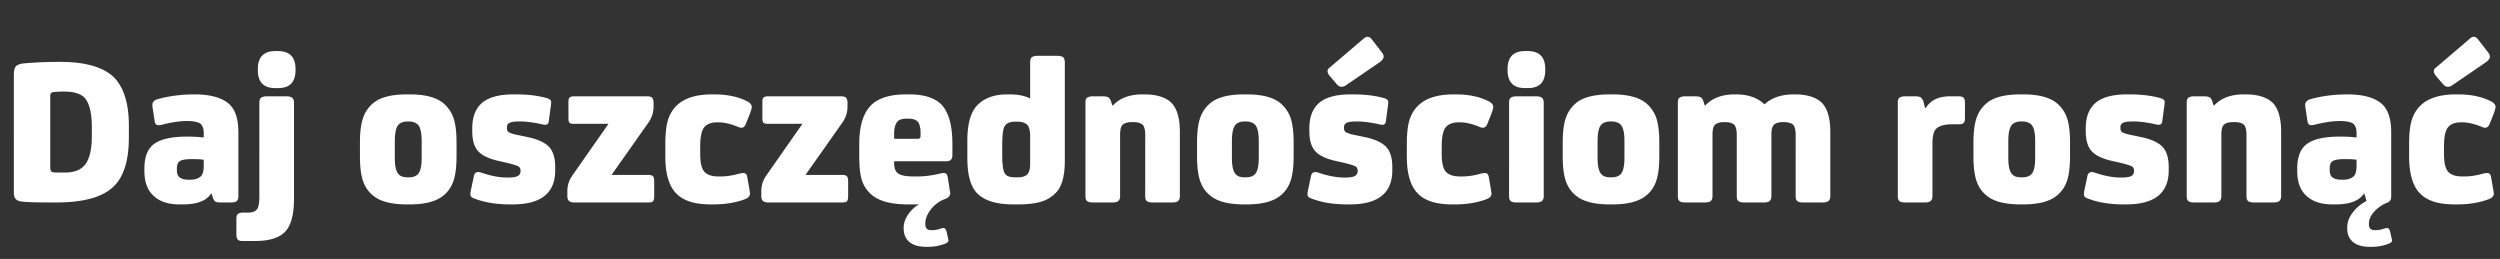 <svg xmlns="http://www.w3.org/2000/svg" fill="none" viewBox="0 0 531 55"><rect x="0" y="0" width="531" height="55" fill="#333333" stroke="none"/><path fill="#fff" d="M11.454 19.54c-.552.046-.782.322-.782.782v15.272c0 .644.23 1.012.736 1.012.368.046 1.058.046 2.07.046h.23c1.794 0 3.128-.414 4.048-1.334 1.15-1.15 1.748-3.266 1.748-6.394v-1.886c0-3.128-.552-5.198-1.564-6.302-.828-.828-2.254-1.288-4.278-1.288h-.23c-.644 0-1.334.046-1.978.092M12.006 43h-.966c-3.174 0-5.29-.046-6.348-.184-1.196-.092-1.748-.69-1.748-1.794V15.906q0-1.311.414-1.794c.276-.322.828-.552 1.656-.644a83 83 0 0 1 7.222-.322h.644c5.244 0 9.016 1.104 11.27 3.22 2.116 2.116 3.22 5.566 3.22 10.258v2.668c0 4.83-1.104 8.28-3.266 10.35C21.758 41.896 17.71 43 12.006 43m32.923-1.886h-.092c-1.012 1.564-3.036 2.3-6.026 2.3h-.69c-2.346 0-4.186-.598-5.474-1.794-1.334-1.196-1.978-2.99-1.978-5.29v-.506c0-2.484.69-4.278 2.116-5.29s3.726-1.518 6.946-1.518h.322c1.196 0 2.3.092 3.22.184v-.966c0-.966-.276-1.656-.782-2.024-.552-.322-1.472-.506-2.76-.506-1.564 0-3.312.276-5.336.782-.552.138-.966.138-1.15 0-.23-.138-.368-.414-.414-.874l-.368-2.438c-.092-.414-.092-.736-.092-.92 0-.552.368-.966 1.104-1.196 2.346-.644 4.968-1.012 7.866-1.012 3.542 0 6.072.782 7.544 2.254 1.15 1.196 1.748 3.128 1.748 5.75v13.662c0 .46-.138.828-.368 1.012S49.621 43 49.07 43h-2.162c-.552 0-.92-.046-1.15-.184s-.414-.414-.552-.874zm-1.656-5.888v-1.288q-.759-.138-2.208-.138h-.506q-1.656 0-2.346.414c-.46.276-.644.828-.644 1.656v.184c0 .828.184 1.38.644 1.656.414.322 1.058.46 1.932.46h.322c.92 0 1.61-.23 2.162-.69.414-.368.644-1.15.644-2.254m10.893 15.962h-2.668c-.46 0-.828-.092-1.012-.322-.184-.184-.276-.598-.276-1.15v-3.22c0-.46.092-.828.276-1.012s.552-.322 1.012-.322h1.15c.828 0 1.472-.184 1.886-.644.368-.368.552-1.334.552-2.852V21.794c0-.46.092-.782.322-1.012.23-.184.644-.322 1.242-.322h4.232c.552 0 .966.138 1.196.322.23.23.368.552.368 1.012v20.378c0 3.312-.598 5.612-1.794 6.946q-1.863 2.07-6.486 2.07m4.876-32.476h-.552c-2.484 0-3.726-1.242-3.726-3.818v-.23c0-2.53 1.242-3.818 3.726-3.818h.552c2.484 0 3.726 1.288 3.726 3.818v.23c0 2.576-1.242 3.818-3.726 3.818m24.814 11.224v3.588c0 1.794.276 2.944.828 3.496.414.46 1.058.644 1.932.644h.184c.828 0 1.472-.184 1.932-.644.552-.552.828-1.702.828-3.496v-3.588c0-1.748-.276-2.944-.828-3.496-.46-.414-1.104-.644-1.932-.644h-.184c-.874 0-1.518.23-1.932.644-.552.552-.828 1.748-.828 3.496m13.11.276v2.99c0 2.3-.23 4.048-.69 5.336s-1.196 2.3-2.208 3.082c-1.518 1.196-3.864 1.794-7.084 1.794h-.552c-3.22 0-5.612-.598-7.084-1.794-1.012-.782-1.748-1.794-2.208-3.082s-.69-3.036-.69-5.336v-2.944c0-2.254.23-4.002.69-5.29a6.96 6.96 0 0 1 2.208-3.128c1.472-1.196 3.864-1.794 7.084-1.794h.552c3.22 0 5.566.598 7.084 1.794a7.1 7.1 0 0 1 2.208 3.082c.46 1.288.69 3.036.69 5.29m3.341-2.346v-.598c0-2.254.598-3.956 1.794-5.152 1.38-1.38 3.726-2.07 6.992-2.07h.46c2.576 0 4.83.276 6.716.828q.552.207.69.414c.092.184.138.414.092.782l-.506 3.772c-.092.598-.506.782-1.242.598-1.84-.414-3.496-.644-4.876-.644h-.046c-1.012 0-1.748.092-2.116.276-.414.184-.598.506-.598.966v.138c0 .46.138.782.506.966s1.058.414 2.116.598l2.162.46c1.978.46 3.404 1.15 4.232 2.07s1.242 2.346 1.242 4.232v.69c0 4.83-3.036 7.222-9.016 7.222h-.46c-3.036 0-5.566-.414-7.682-1.242-.414-.138-.69-.322-.782-.552-.092-.184-.092-.552 0-1.058l.644-3.036c.138-.874.644-1.15 1.564-.874 2.116.736 3.956 1.058 5.52 1.058h.138c1.012 0 1.702-.092 2.116-.322.368-.184.598-.552.598-1.058v-.138a.99.99 0 0 0-.506-.874q-.552-.276-2.208-.69l-2.024-.46q-3.036-.69-4.278-2.07c-.828-.92-1.242-2.3-1.242-4.232m28.939-1.564h-7.314c-.46 0-.782-.046-.966-.23s-.23-.552-.23-1.104v-3.174c0-.552.046-.874.23-1.058q.276-.276.966-.276h15.548c.46 0 .782.092 1.012.276.184.184.322.552.322 1.058v.874c0 1.196-.368 2.3-1.012 3.266l-7.912 11.224h7.866c.46 0 .736.092.92.276s.276.506.276 1.058v3.174q0 .828-.276 1.104c-.184.184-.46.23-.92.23h-15.824c-.966 0-1.426-.414-1.426-1.334v-1.058c0-1.196.322-2.254 1.012-3.266zm23.387 11.178h.368c1.242 0 2.576-.184 4.002-.598.46-.092.736-.138.874-.138.46 0 .736.276.828.782l.414 2.346c.092.644.184 1.058.184 1.242 0 .552-.414.966-1.196 1.242-2.024.736-4.232 1.058-6.624 1.058h-.552c-3.312 0-5.75-.736-7.268-2.3q-2.346-2.346-2.346-7.866V30.58c0-2.162.184-3.864.552-5.06q.552-1.794 1.794-3.036c1.61-1.61 4.14-2.438 7.59-2.438h.46c2.76 0 5.152.506 7.084 1.518.552.322.874.69.874 1.15 0 .276-.138.736-.368 1.38l-.874 2.208q-.345.828-.966.828c-.184 0-.46-.046-.828-.23-1.472-.598-2.852-.92-4.094-.92h-.184c-1.196 0-2.07.322-2.622.874-.69.69-1.012 2.116-1.012 4.232v1.564c0 1.886.276 3.174.92 3.864.598.644 1.61.966 2.99.966m17.807-11.178h-7.314c-.46 0-.782-.046-.966-.23s-.23-.552-.23-1.104v-3.174c0-.552.046-.874.23-1.058q.276-.276.966-.276h15.548c.46 0 .782.092 1.012.276.184.184.322.552.322 1.058v.874c0 1.196-.368 2.3-1.012 3.266l-7.912 11.224h7.866c.46 0 .736.092.92.276s.276.506.276 1.058v3.174q0 .828-.276 1.104c-.184.184-.46.23-.92.23h-15.824c-.966 0-1.426-.414-1.426-1.334v-1.058c0-1.196.322-2.254 1.012-3.266zm23.754 11.178h.506c1.564 0 3.22-.184 4.876-.598.46-.092.736-.138.874-.138.46 0 .736.276.828.782l.368 2.3c.092.644.184 1.058.184 1.242 0 .552-.414.966-1.196 1.242a6.67 6.67 0 0 0-2.944 2.208c-.782 1.012-1.15 2.024-1.15 2.944v.138c0 .874.414 1.288 1.242 1.288h.23c.506 0 1.15-.092 1.886-.368.23-.046.414-.092.552-.092.23 0 .414.23.552.598l.23.966c.138.644.23.966.23 1.058 0 .276-.23.506-.644.69q-1.794.69-3.726.69h-.276c-1.61 0-2.806-.322-3.634-1.012s-1.242-1.656-1.242-2.944v-.138c0-.828.276-1.748.874-2.668s1.38-1.656 2.392-2.3c-.368.046-.874.046-1.518.046h-.874q-5.658 0-8.004-2.346c-.92-.874-1.518-1.932-1.84-3.128s-.46-2.806-.46-4.784V30.58c0-4.002.92-6.808 2.76-8.464 1.564-1.38 3.956-2.07 7.222-2.07h.644c3.22 0 5.566.782 6.946 2.3 1.472 1.656 2.208 4.37 2.208 8.234v2.392c0 .874-.46 1.288-1.334 1.288h-11.04v.368c0 1.104.276 1.84.92 2.254.598.414 1.702.598 3.358.598m-4.278-8.004h5.06c.368 0 .552-.184.552-.598v-.736c0-.92-.184-1.61-.46-2.116-.368-.552-1.104-.828-2.116-.828h-.414c-.92 0-1.564.23-1.932.644q-.69.828-.69 2.484zm28.889 5.382v-5.842c0-1.15-.184-1.978-.552-2.438-.414-.46-1.15-.736-2.162-.736h-.46c-1.012 0-1.702.276-2.116.782-.46.506-.644 1.932-.644 4.324v2.024c0 2.208.23 3.588.69 4.048.368.46 1.058.644 2.116.644h.506c.874 0 1.518-.184 1.978-.598.414-.414.644-1.15.644-2.208m-.092-13.984h.092v-7.682c0-.46.092-.782.322-1.012.23-.184.644-.322 1.242-.322h4.278c.552 0 .966.138 1.196.322.184.23.322.552.322 1.012v20.93c0 3.22-.598 5.428-1.794 6.716-.874.92-1.932 1.61-3.174 1.978-1.288.414-2.99.598-5.152.598h-.782c-3.404 0-5.842-.69-7.406-2.07-1.61-1.38-2.392-3.956-2.392-7.774v-3.68c0-3.68.736-6.256 2.3-7.728 1.472-1.38 3.496-2.116 6.118-2.116h.552q2.622 0 4.278.828m23.98-.828h.368c2.668 0 4.646.644 5.842 1.886 1.104 1.196 1.702 3.22 1.702 6.072v13.662c0 .46-.138.828-.368 1.012-.23.23-.644.322-1.196.322h-4.232c-.598 0-1.012-.092-1.242-.322-.23-.184-.322-.552-.322-1.012V28.648c0-1.012-.184-1.748-.506-2.116-.368-.368-1.058-.598-2.024-.598h-.276c-1.012 0-1.656.23-2.024.598s-.506 1.104-.506 2.116v13.018c0 .46-.138.828-.368 1.012-.23.23-.644.322-1.196.322h-4.232c-.598 0-1.012-.092-1.242-.322-.23-.184-.322-.552-.322-1.012V21.748c0-.46.092-.782.322-.966s.644-.322 1.242-.322h2.162c.552 0 .92.092 1.15.23q.345.207.552.828l.276.874h.138c1.472-1.564 3.542-2.346 6.302-2.346m18.964 9.89v3.588c0 1.794.276 2.944.828 3.496.414.46 1.058.644 1.932.644h.184c.828 0 1.472-.184 1.932-.644.552-.552.828-1.702.828-3.496v-3.588c0-1.748-.276-2.944-.828-3.496-.46-.414-1.104-.644-1.932-.644h-.184c-.874 0-1.518.23-1.932.644-.552.552-.828 1.748-.828 3.496m13.11.276v2.99c0 2.3-.23 4.048-.69 5.336s-1.196 2.3-2.208 3.082c-1.518 1.196-3.864 1.794-7.084 1.794h-.552c-3.22 0-5.612-.598-7.084-1.794-1.012-.782-1.748-1.794-2.208-3.082s-.69-3.036-.69-5.336v-2.944c0-2.254.23-4.002.69-5.29a6.96 6.96 0 0 1 2.208-3.128c1.472-1.196 3.864-1.794 7.084-1.794h.552c3.22 0 5.566.598 7.084 1.794a7.1 7.1 0 0 1 2.208 3.082c.46 1.288.69 3.036.69 5.29m3.34-2.346v-.598c0-2.254.598-3.956 1.794-5.152 1.38-1.38 3.726-2.07 6.992-2.07h.46c2.576 0 4.83.276 6.716.828q.552.207.69.414c.092.184.138.414.092.782l-.506 3.772c-.092.598-.506.782-1.242.598-1.84-.414-3.496-.644-4.876-.644h-.046c-1.012 0-1.748.092-2.116.276-.414.184-.598.506-.598.966v.138c0 .46.138.782.506.966s1.058.414 2.116.598l2.162.46c1.978.46 3.404 1.15 4.232 2.07s1.242 2.346 1.242 4.232v.69c0 4.83-3.036 7.222-9.016 7.222h-.46c-3.036 0-5.566-.414-7.682-1.242-.414-.138-.69-.322-.782-.552-.092-.184-.092-.552 0-1.058l.644-3.036c.138-.874.644-1.15 1.564-.874 2.116.736 3.956 1.058 5.52 1.058h.138c1.012 0 1.702-.092 2.116-.322.368-.184.598-.552.598-1.058v-.138a.99.99 0 0 0-.506-.874q-.552-.276-2.208-.69l-2.024-.46q-3.036-.69-4.278-2.07c-.828-.92-1.242-2.3-1.242-4.232m4.278-13.478 7.222-6.164c.276-.276.598-.414.874-.414.322 0 .644.23.92.598l2.208 2.852c.184.276.276.506.276.782 0 .368-.276.736-.736 1.104l-7.268 4.968c-.368.23-.644.322-.92.322-.368 0-.736-.184-1.104-.644l-1.38-1.61c-.368-.414-.506-.782-.506-1.058s.138-.552.414-.736m27.744 23.092h.368c1.242 0 2.576-.184 4.002-.598.46-.092.736-.138.874-.138.46 0 .736.276.828.782l.414 2.346c.092.644.184 1.058.184 1.242 0 .552-.414.966-1.196 1.242-2.024.736-4.232 1.058-6.624 1.058h-.552c-3.312 0-5.75-.736-7.268-2.3q-2.346-2.346-2.346-7.866V30.58c0-2.162.184-3.864.552-5.06q.552-1.794 1.794-3.036c1.61-1.61 4.14-2.438 7.59-2.438h.46c2.76 0 5.152.506 7.084 1.518.552.322.874.69.874 1.15 0 .276-.138.736-.368 1.38l-.874 2.208q-.345.828-.966.828c-.184 0-.46-.046-.828-.23-1.472-.598-2.852-.92-4.094-.92h-.184c-1.196 0-2.07.322-2.622.874-.69.69-1.012 2.116-1.012 4.232v1.564c0 1.886.276 3.174.92 3.864.598.644 1.61.966 2.99.966m17.761-15.686v19.872c0 .46-.138.828-.368 1.012-.23.23-.644.322-1.196.322h-4.232c-.598 0-1.012-.092-1.242-.322-.23-.184-.322-.552-.322-1.012V21.794c0-.46.092-.782.322-1.012.23-.184.644-.322 1.242-.322h4.232c.552 0 .966.138 1.196.322.23.23.368.552.368 1.012m-3.404-3.082h-.552c-2.484 0-3.726-1.242-3.726-3.818v-.23c0-2.53 1.242-3.818 3.726-3.818h.552c2.484 0 3.726 1.288 3.726 3.818v.23c0 2.576-1.242 3.818-3.726 3.818m14.841 11.224v3.588c0 1.794.276 2.944.828 3.496.414.46 1.058.644 1.932.644h.184c.828 0 1.472-.184 1.932-.644.552-.552.828-1.702.828-3.496v-3.588c0-1.748-.276-2.944-.828-3.496-.46-.414-1.104-.644-1.932-.644h-.184c-.874 0-1.518.23-1.932.644-.552.552-.828 1.748-.828 3.496m13.11.276v2.99c0 2.3-.23 4.048-.69 5.336s-1.196 2.3-2.208 3.082c-1.518 1.196-3.864 1.794-7.084 1.794h-.552c-3.22 0-5.612-.598-7.084-1.794-1.012-.782-1.748-1.794-2.208-3.082s-.69-3.036-.69-5.336v-2.944c0-2.254.23-4.002.69-5.29a6.96 6.96 0 0 1 2.208-3.128c1.472-1.196 3.864-1.794 7.084-1.794h.552c3.22 0 5.566.598 7.084 1.794a7.1 7.1 0 0 1 2.208 3.082c.46 1.288.69 3.036.69 5.29m23.81-1.564v13.018c0 .46-.138.828-.368 1.012-.23.23-.644.322-1.196.322h-4.232c-.598 0-1.012-.092-1.242-.322-.23-.184-.322-.552-.322-1.012V28.648c0-1.012-.184-1.748-.506-2.116-.368-.368-1.058-.598-2.024-.598h-.092c-1.012 0-1.656.23-2.024.598s-.506 1.104-.506 2.116v13.018c0 .46-.138.828-.368 1.012-.23.23-.644.322-1.196.322h-4.232c-.598 0-1.012-.092-1.242-.322-.23-.184-.322-.552-.322-1.012V21.748c0-.46.092-.782.322-.966s.644-.322 1.242-.322h2.162c.552 0 .92.092 1.15.23q.345.207.552.828l.276.874h.138c1.472-1.564 3.542-2.346 6.302-2.346h.184c2.622 0 4.646.736 6.072 2.116 1.472-1.38 3.588-2.116 6.256-2.116h.184c2.668 0 4.646.644 5.842 1.886 1.104 1.196 1.702 3.22 1.702 6.072v13.662c0 .46-.138.828-.368 1.012-.23.23-.644.322-1.196.322h-4.232c-.598 0-1.012-.092-1.242-.322-.23-.184-.322-.552-.322-1.012V28.648c0-1.012-.184-1.748-.506-2.116-.368-.368-1.058-.598-2.024-.598h-.092c-1.012 0-1.656.23-2.024.598s-.506 1.104-.506 2.116m32.643-5.704h.138c1.012-1.656 2.714-2.484 5.152-2.484h1.84c.46 0 .828.092 1.012.276s.322.506.322 1.012v3.358c0 .506-.092.828-.276 1.012q-.276.276-.966.276h-1.38c-1.702 0-2.852.322-3.496.966-.552.552-.782 1.61-.782 3.174v11.132c0 .46-.138.828-.368 1.012-.23.23-.644.322-1.196.322h-4.232c-.598 0-1.012-.092-1.242-.322-.23-.184-.322-.552-.322-1.012V21.748c0-.46.092-.782.322-.966s.644-.322 1.242-.322h2.208c.506 0 .874.092 1.104.23q.345.276.552.828zm17.675 6.992v3.588c0 1.794.276 2.944.828 3.496.414.46 1.058.644 1.932.644h.184c.828 0 1.472-.184 1.932-.644.552-.552.828-1.702.828-3.496v-3.588c0-1.748-.276-2.944-.828-3.496-.46-.414-1.104-.644-1.932-.644h-.184c-.874 0-1.518.23-1.932.644-.552.552-.828 1.748-.828 3.496m13.11.276v2.99c0 2.3-.23 4.048-.69 5.336s-1.196 2.3-2.208 3.082c-1.518 1.196-3.864 1.794-7.084 1.794h-.552c-3.22 0-5.612-.598-7.084-1.794-1.012-.782-1.748-1.794-2.208-3.082s-.69-3.036-.69-5.336v-2.944c0-2.254.23-4.002.69-5.29a6.96 6.96 0 0 1 2.208-3.128c1.472-1.196 3.864-1.794 7.084-1.794h.552c3.22 0 5.566.598 7.084 1.794a7.1 7.1 0 0 1 2.208 3.082c.46 1.288.69 3.036.69 5.29m3.341-2.346v-.598c0-2.254.598-3.956 1.794-5.152 1.38-1.38 3.726-2.07 6.992-2.07h.46c2.576 0 4.83.276 6.716.828q.552.207.69.414c.092.184.138.414.092.782l-.506 3.772c-.092.598-.506.782-1.242.598-1.84-.414-3.496-.644-4.876-.644h-.046c-1.012 0-1.748.092-2.116.276-.414.184-.598.506-.598.966v.138c0 .46.138.782.506.966s1.058.414 2.116.598l2.162.46c1.978.46 3.404 1.15 4.232 2.07s1.242 2.346 1.242 4.232v.69c0 4.83-3.036 7.222-9.016 7.222h-.46c-3.036 0-5.566-.414-7.682-1.242-.414-.138-.69-.322-.782-.552-.092-.184-.092-.552 0-1.058l.644-3.036c.138-.874.644-1.15 1.564-.874 2.116.736 3.956 1.058 5.52 1.058h.138c1.012 0 1.702-.092 2.116-.322.368-.184.598-.552.598-1.058v-.138a.99.99 0 0 0-.506-.874q-.552-.276-2.208-.69l-2.024-.46q-3.036-.69-4.278-2.07c-.828-.92-1.242-2.3-1.242-4.232m33.585-7.82h.368c2.668 0 4.646.644 5.842 1.886 1.104 1.196 1.702 3.22 1.702 6.072v13.662c0 .46-.138.828-.368 1.012-.23.23-.644.322-1.196.322h-4.232c-.598 0-1.012-.092-1.242-.322-.23-.184-.322-.552-.322-1.012V28.648c0-1.012-.184-1.748-.506-2.116-.368-.368-1.058-.598-2.024-.598h-.276c-1.012 0-1.656.23-2.024.598s-.506 1.104-.506 2.116v13.018c0 .46-.138.828-.368 1.012-.23.23-.644.322-1.196.322h-4.232c-.598 0-1.012-.092-1.242-.322-.23-.184-.322-.552-.322-1.012V21.748c0-.46.092-.782.322-.966s.644-.322 1.242-.322h2.162c.552 0 .92.092 1.15.23q.345.207.552.828l.276.874h.138c1.472-1.564 3.542-2.346 6.302-2.346m25.588 21.068h-.092c-1.012 1.564-3.036 2.3-6.026 2.3h-.69c-2.346 0-4.186-.598-5.474-1.794-1.334-1.196-1.978-2.99-1.978-5.29v-.506c0-2.484.69-4.278 2.116-5.29s3.726-1.518 6.946-1.518h.322c1.196 0 2.3.092 3.22.184v-.966c0-.966-.276-1.656-.782-2.024-.552-.322-1.472-.506-2.76-.506-1.564 0-3.312.276-5.336.782-.552.138-.966.138-1.15 0-.23-.138-.368-.414-.414-.874l-.368-2.438c-.092-.46-.092-.782-.092-.92 0-.552.368-.966 1.104-1.196 2.346-.644 4.968-1.012 7.866-1.012 3.542 0 6.072.782 7.544 2.254 1.15 1.196 1.748 3.128 1.748 5.75v13.662c0 .69-.276 1.104-.736 1.288-1.15.46-2.116 1.104-2.852 1.932-.782.828-1.15 1.702-1.15 2.576v.138q0 1.242 1.242 1.242h.138a5.7 5.7 0 0 0 1.978-.368c.23-.046.414-.092.552-.092.23 0 .414.23.552.598l.23.966c.138.644.23.966.23 1.058 0 .276-.23.506-.644.69q-1.794.69-3.726.69h-.276c-1.564 0-2.806-.322-3.634-1.012s-1.242-1.656-1.242-2.852v-.23c0-1.104.368-2.162 1.15-3.174.736-1.012 1.748-1.84 2.944-2.484zm-1.656-5.888v-1.288q-.759-.138-2.208-.138h-.506q-1.656 0-2.346.414c-.46.276-.644.828-.644 1.656v.184c0 .828.184 1.38.644 1.656.414.322 1.058.46 1.932.46h.322c.92 0 1.61-.23 2.162-.69.414-.368.644-1.15.644-2.254m22.481 2.254h.368c1.242 0 2.576-.184 4.002-.598.46-.092.736-.138.874-.138.46 0 .736.276.828.782l.414 2.346c.092.644.184 1.058.184 1.242 0 .552-.414.966-1.196 1.242-2.024.736-4.232 1.058-6.624 1.058h-.552c-3.312 0-5.75-.736-7.268-2.3q-2.346-2.346-2.346-7.866V30.58c0-2.162.184-3.864.552-5.06q.552-1.794 1.794-3.036c1.61-1.61 4.14-2.438 7.59-2.438h.46c2.76 0 5.152.506 7.084 1.518.552.322.874.69.874 1.15 0 .276-.138.736-.368 1.38l-.874 2.208q-.345.828-.966.828c-.184 0-.46-.046-.828-.23-1.472-.598-2.852-.92-4.094-.92h-.184c-1.196 0-2.07.322-2.622.874-.69.69-1.012 2.116-1.012 4.232v1.564c0 1.886.276 3.174.92 3.864.598.644 1.61.966 2.99.966m-5.658-23.092 7.222-6.164c.276-.276.598-.414.874-.414.322 0 .644.23.92.598l2.208 2.852c.184.276.276.506.276.782 0 .368-.276.736-.736 1.104l-7.268 4.968c-.322.23-.644.322-.92.322-.368 0-.736-.184-1.104-.644l-1.38-1.61c-.368-.414-.506-.782-.506-1.058s.138-.552.414-.736"/></svg>